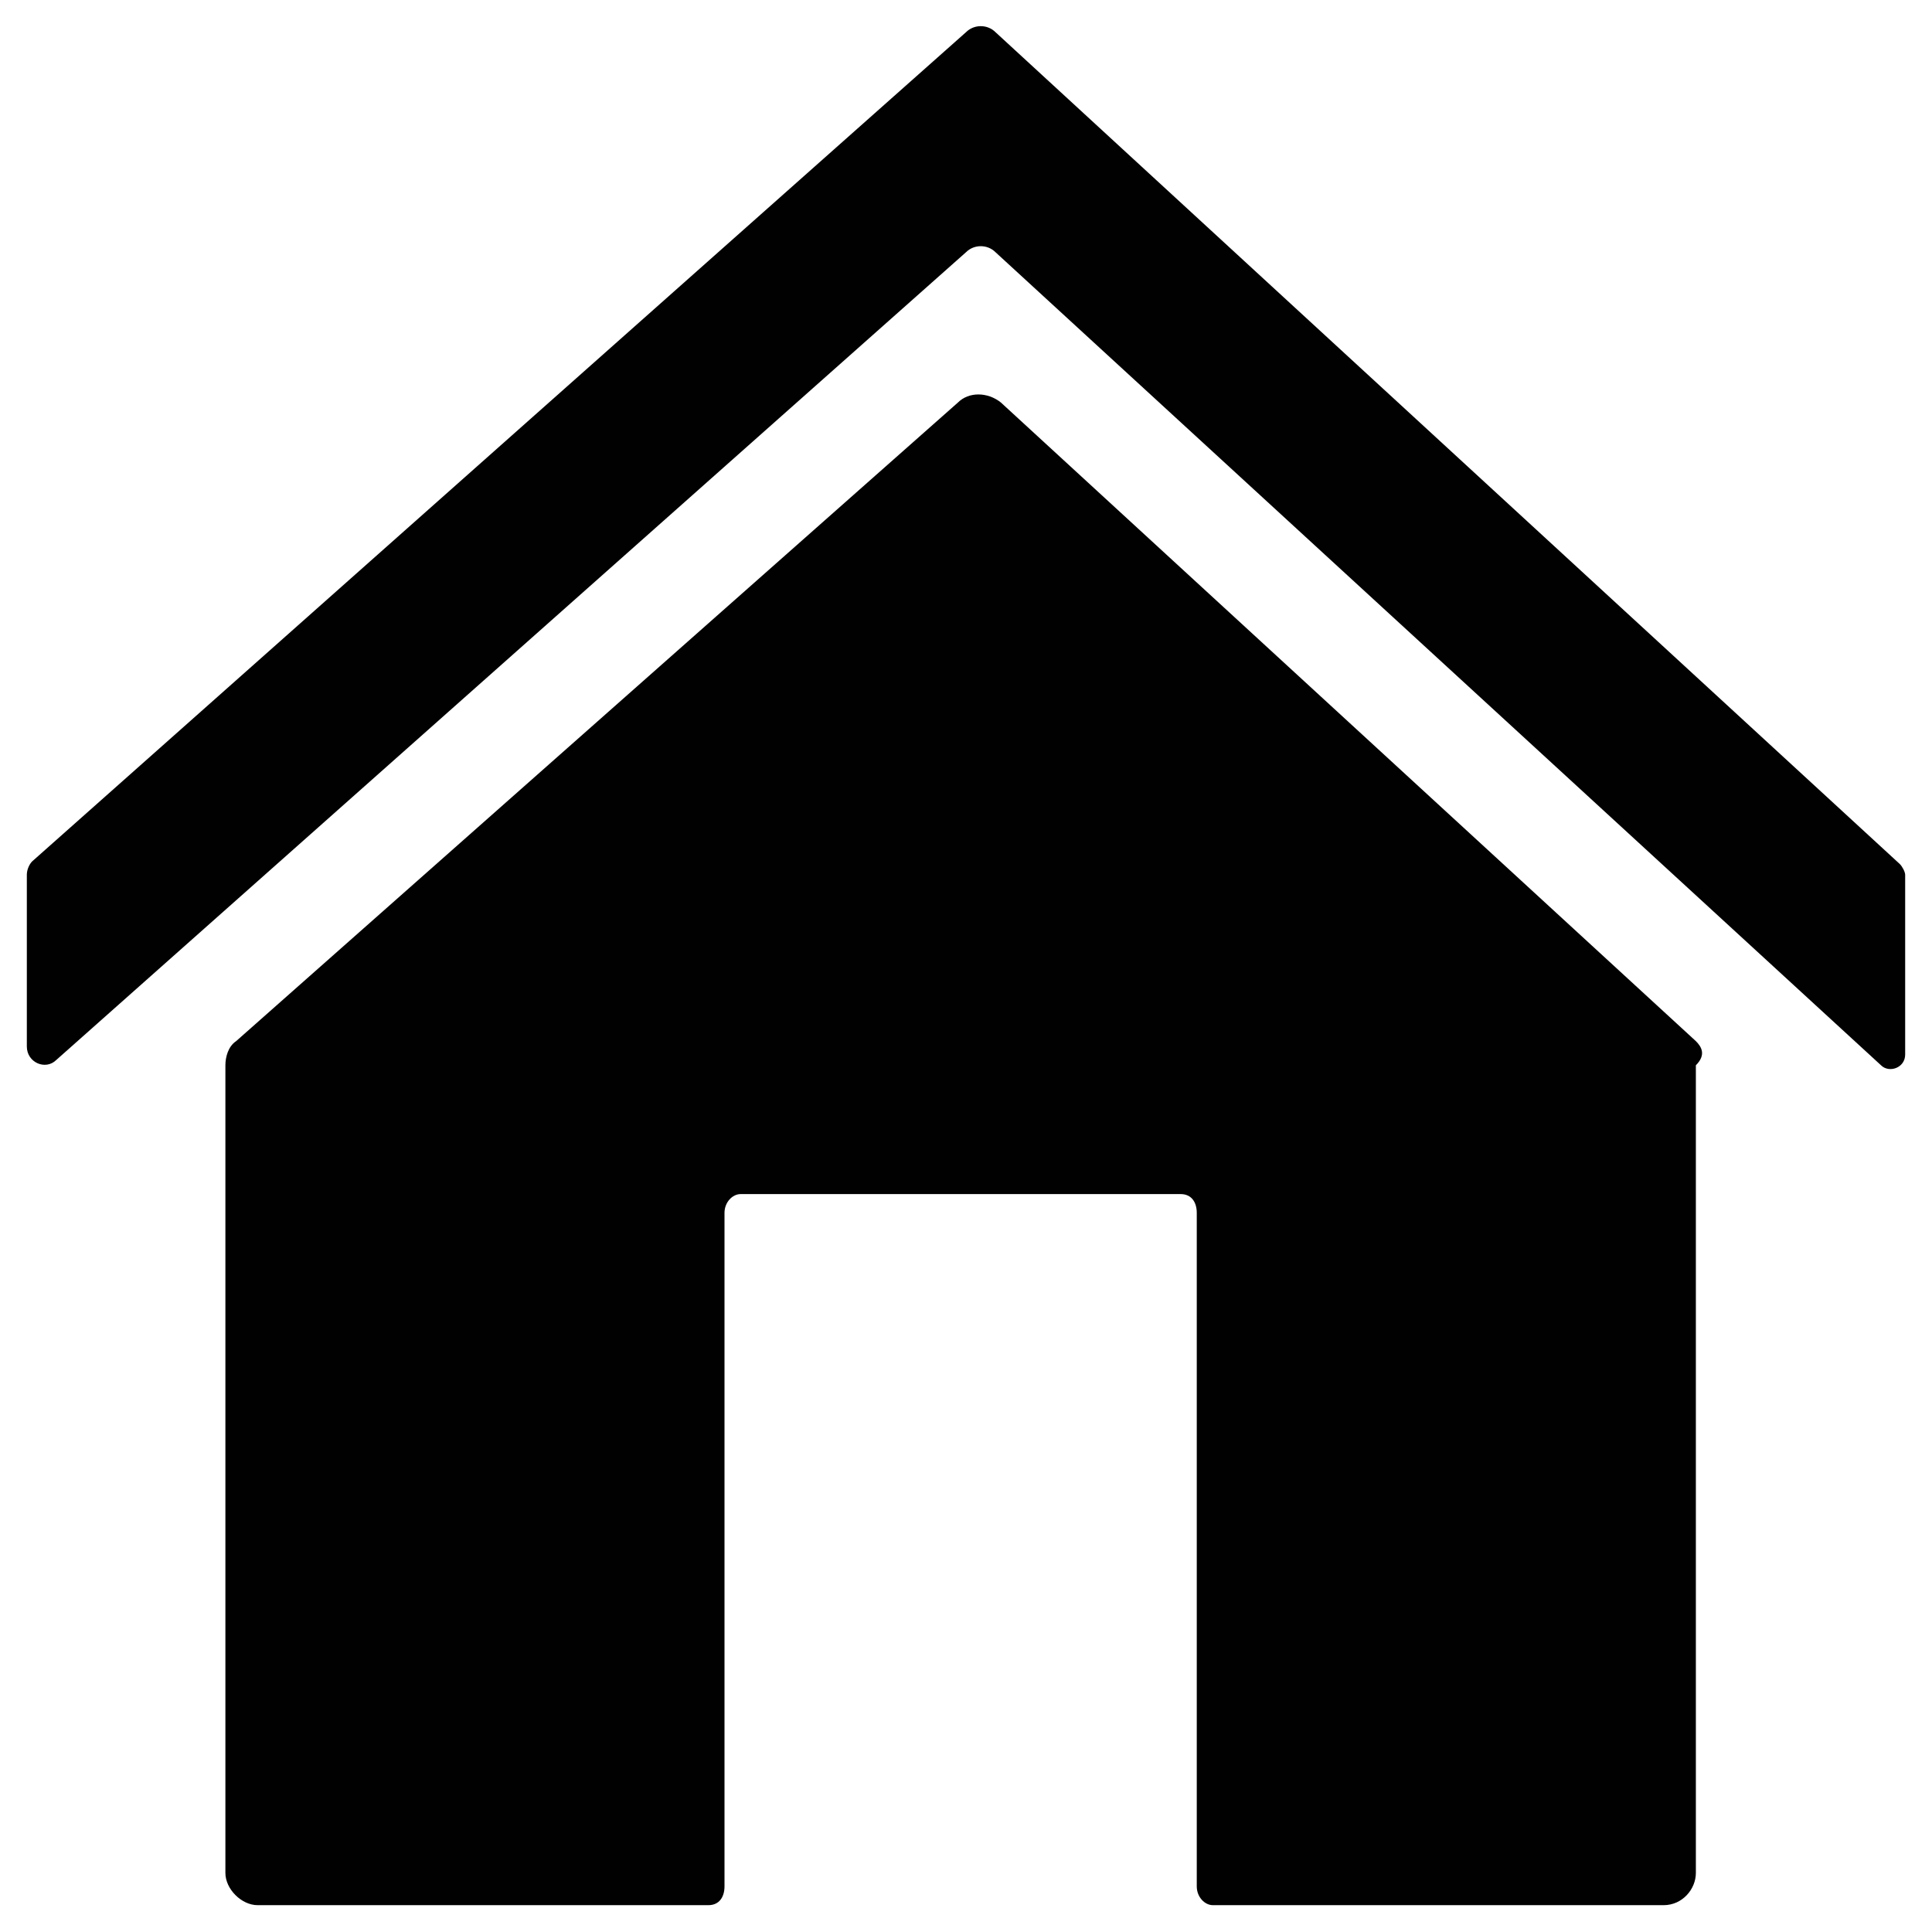 <?xml version="1.0" ?><!DOCTYPE svg  PUBLIC '-//W3C//DTD SVG 1.1//EN'  'http://www.w3.org/Graphics/SVG/1.1/DTD/svg11.dtd'><svg enable-background="new 0 0 72 72" id="Layer_1" version="1.1" viewBox="0 0 72 72" xml:space="preserve" xmlns="http://www.w3.org/2000/svg" xmlns:xlink="http://www.w3.org/1999/xlink"><g><path d="M36,1.2L1.2,32.1C1.1,32.2,1,32.4,1,32.6V39c0,0.6,0.7,0.9,1.1,0.5L36,9.4c0.3-0.3,0.8-0.3,1.1,0l33,30.3   c0.3,0.3,0.9,0.1,0.9-0.4v-6.7c0-0.1-0.1-0.3-0.2-0.4L37.1,1.2C36.8,0.9,36.3,0.9,36,1.2z" fill="#010101"/><path d="M63.2,38.8L37.3,15c-0.5-0.4-1.2-0.4-1.6,0L8.8,38.8c-0.3,0.2-0.4,0.6-0.4,0.9v30.1C8.4,70.4,9,71,9.6,71   h16.8c0.4,0,0.6-0.3,0.6-0.7V45.2c0-0.4,0.3-0.7,0.6-0.7h16.4c0.4,0,0.6,0.3,0.6,0.7v25.1c0,0.4,0.3,0.7,0.6,0.7h16.8   c0.7,0,1.2-0.6,1.2-1.2V39.7C63.6,39.3,63.4,39,63.2,38.8z" fill="#010101"/></g></svg>